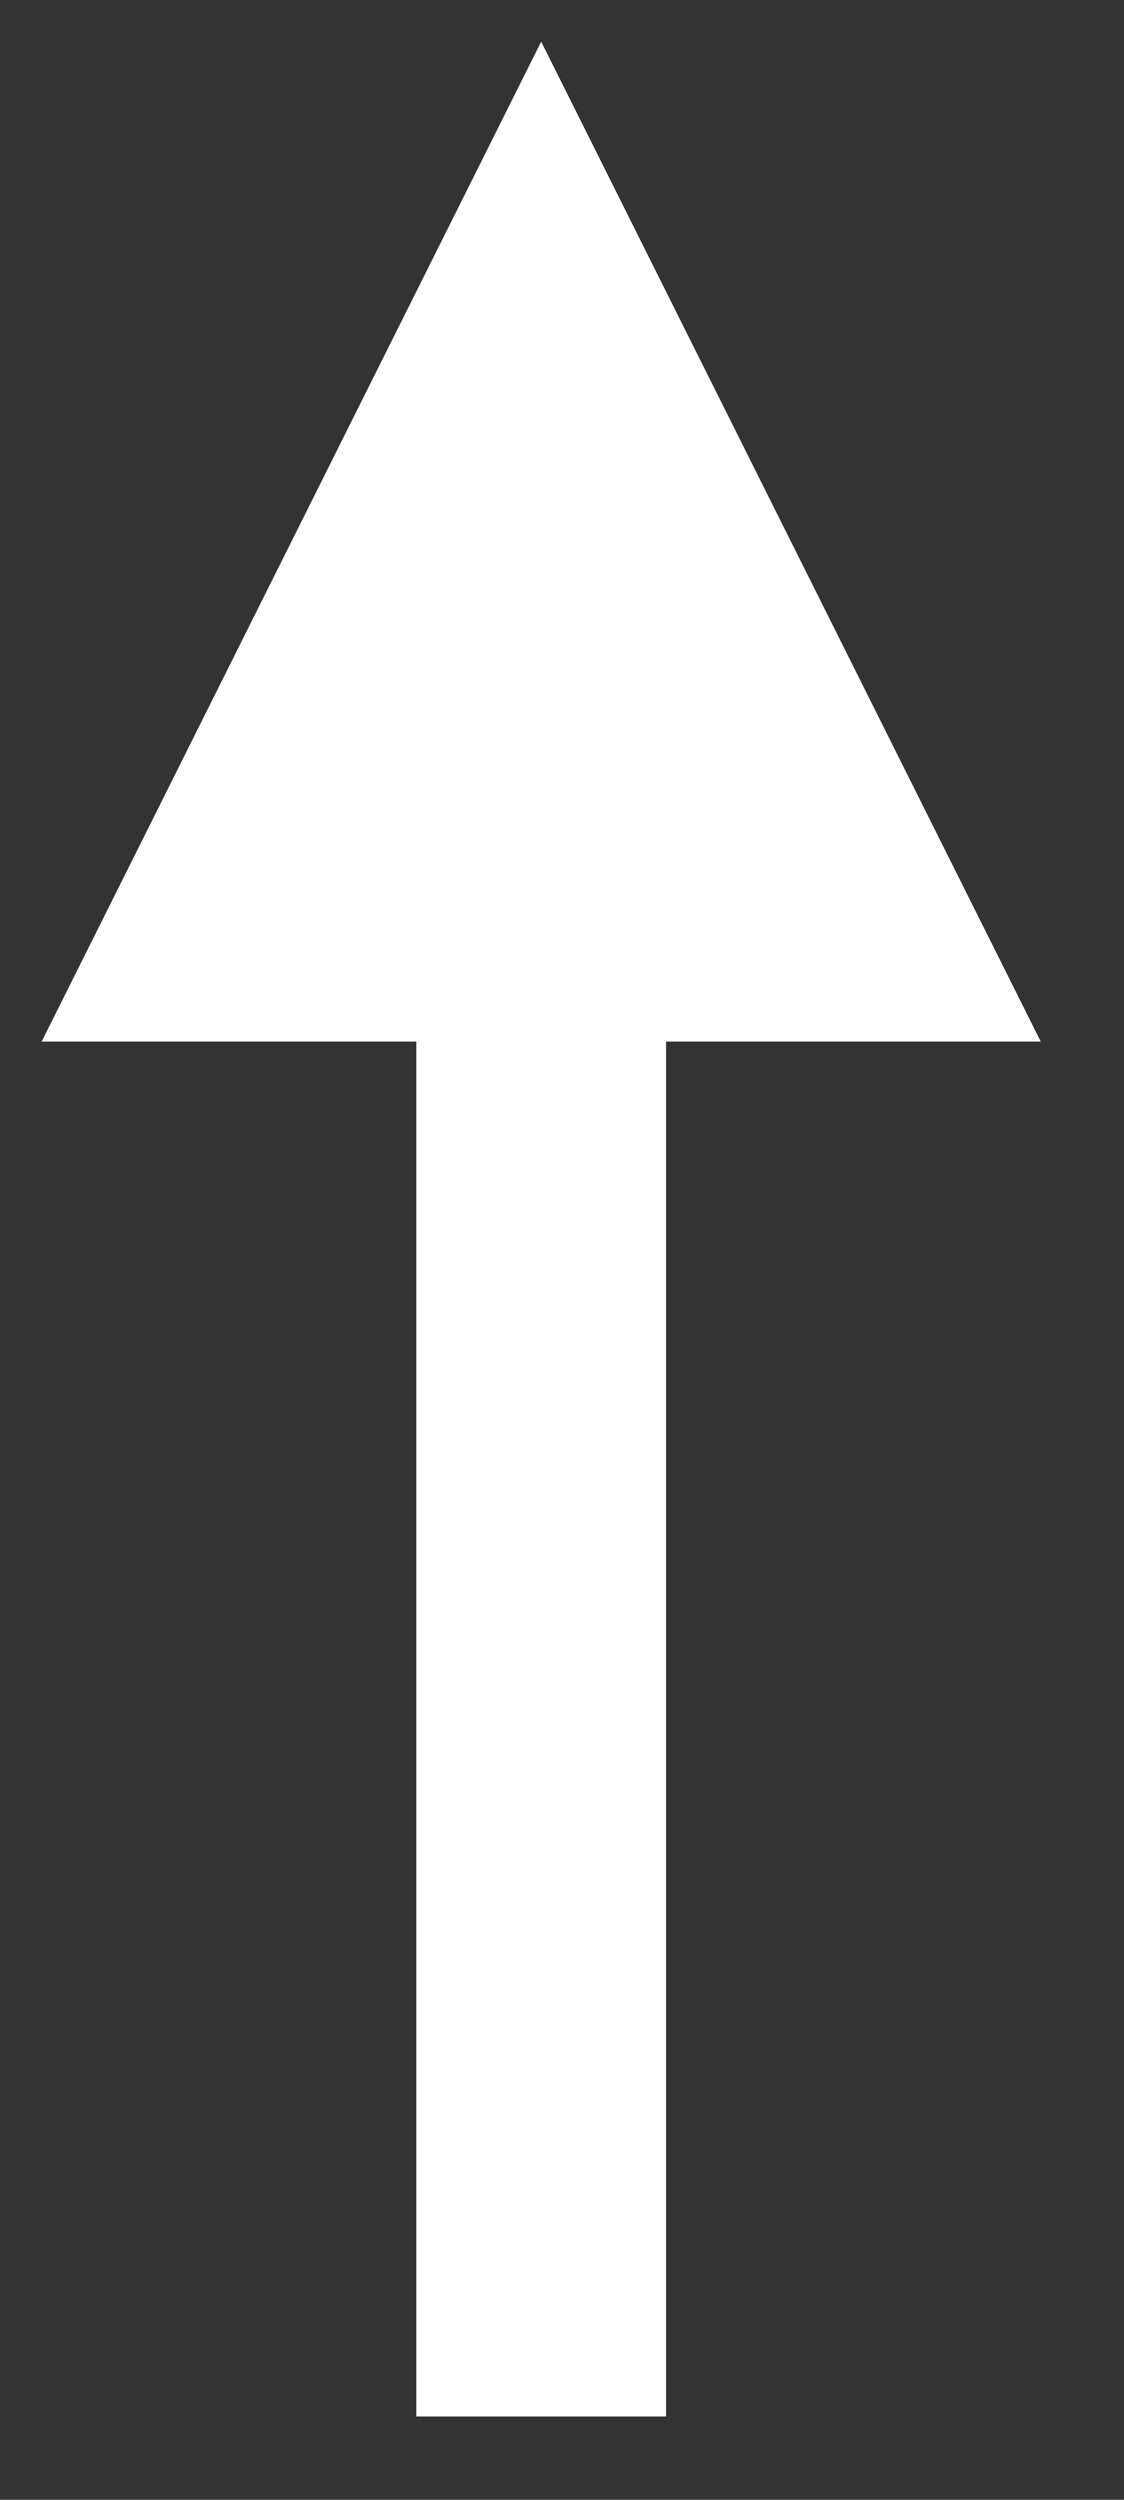 <?xml version="1.0" encoding="UTF-8" standalone="no"?><svg xmlns="http://www.w3.org/2000/svg" xmlns:xlink="http://www.w3.org/1999/xlink" clip-rule="evenodd" stroke-miterlimit="10" viewBox="0 0 27 60"><rect x="0" y="0" width="27" height="60" fill="#333333" stroke="none"/><desc>SVG generated by Keynote</desc><defs></defs><g transform="matrix(1.00, 0.00, -0.00, -1.00, 0.0, 60.0)"><path d="M 0.3 -0.5 L 33.1 -0.5 L 36.3 -0.5 " fill="none" stroke="#FEFFFE" stroke-width="6.00" transform="matrix(0.00, 1.00, 1.00, 0.00, 13.5, 1.7)"></path><path d="M 25.0 35.0 L 13.0 59.0 L 1.0 35.0 Z M 25.0 35.0 " fill="#FEFFFE"></path></g></svg>